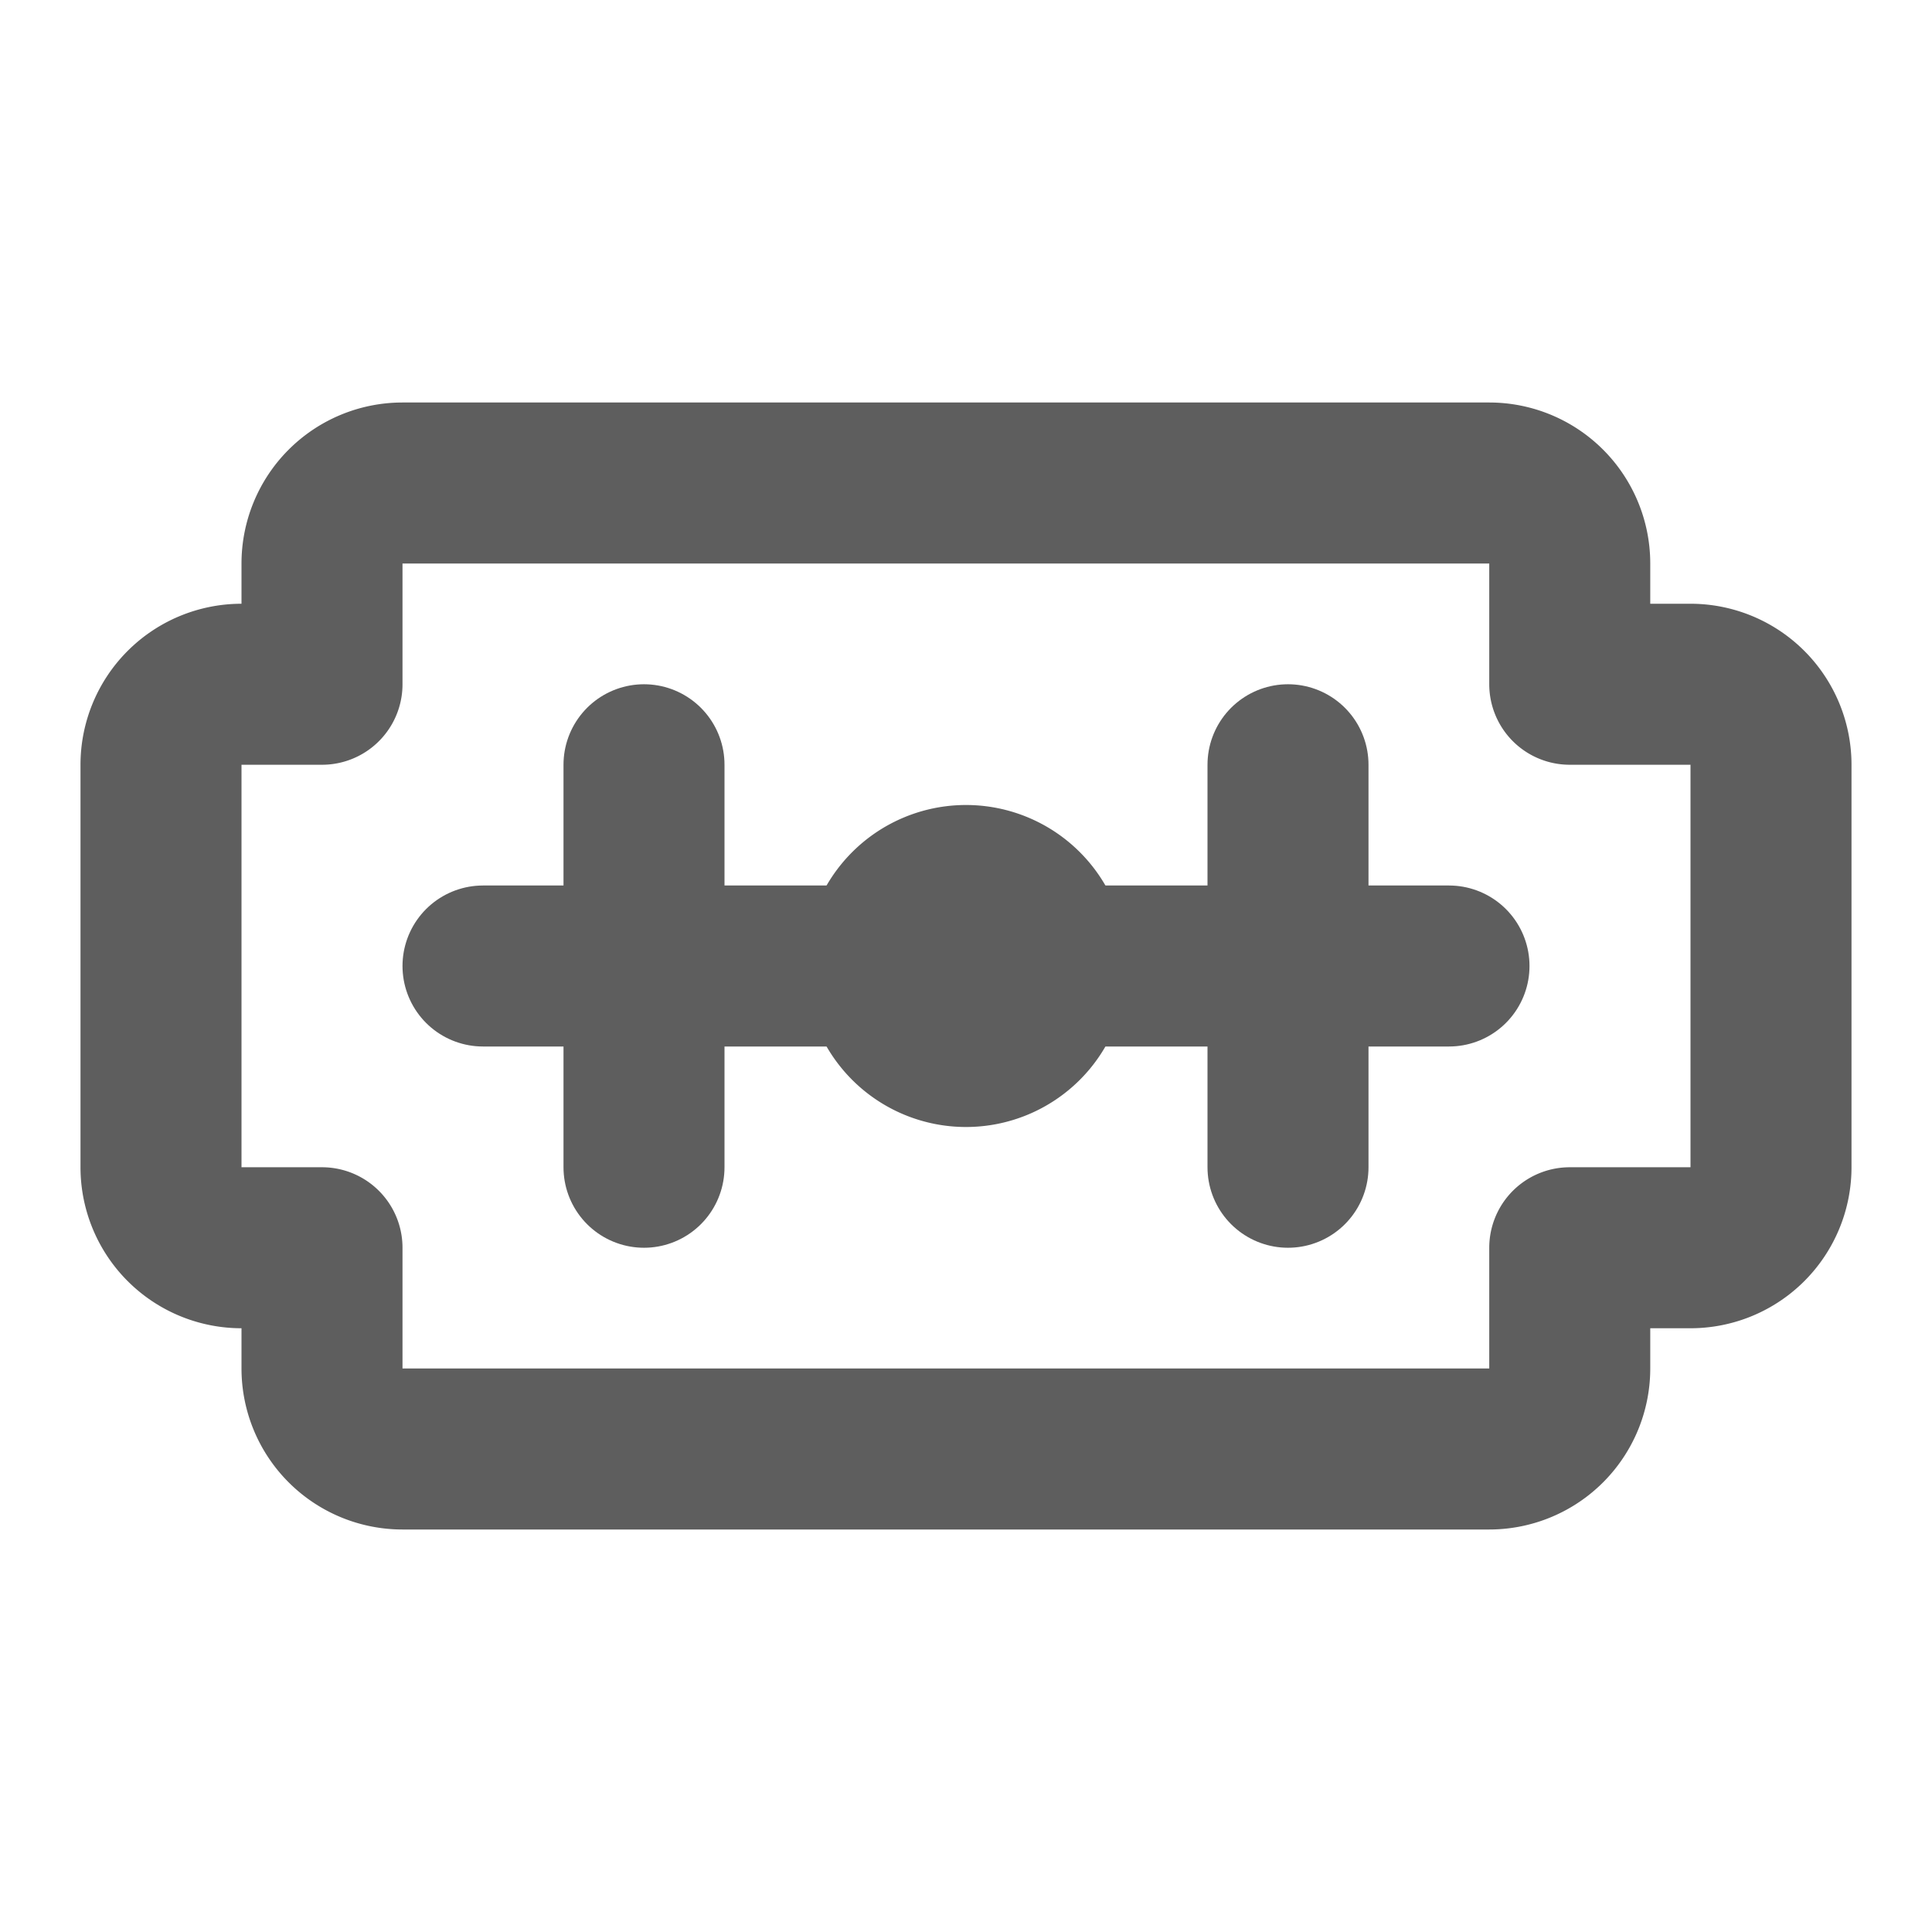 <svg width="80" height="80" fill="none" stroke="#5e5e5e" stroke-linecap="round" stroke-linejoin="round" stroke-width="2" viewBox="0 0 24 24" xmlns="http://www.w3.org/2000/svg">
  <path d="M4 7v1.5H3a1 1 0 0 0-1 1v5a1 1 0 0 0 1 1h1V17a1 1 0 0 0 1 1h13.5a1 1 0 0 0 1-1v-1.5H21a1 1 0 0 0 1-1v-5a1 1 0 0 0-1-1h-1.5V7a1 1 0 0 0-1-1H5a1 1 0 0 0-1 1Z"></path>
  <path d="M6 12h12"></path>
  <path fill="#5e5e5e" stroke="none" d="M12 14a2 2 0 1 0 0-4 2 2 0 0 0 0 4Z"></path>
  <path d="M16 14.5v-5"></path>
  <path d="M8 14.5v-5"></path>
</svg>